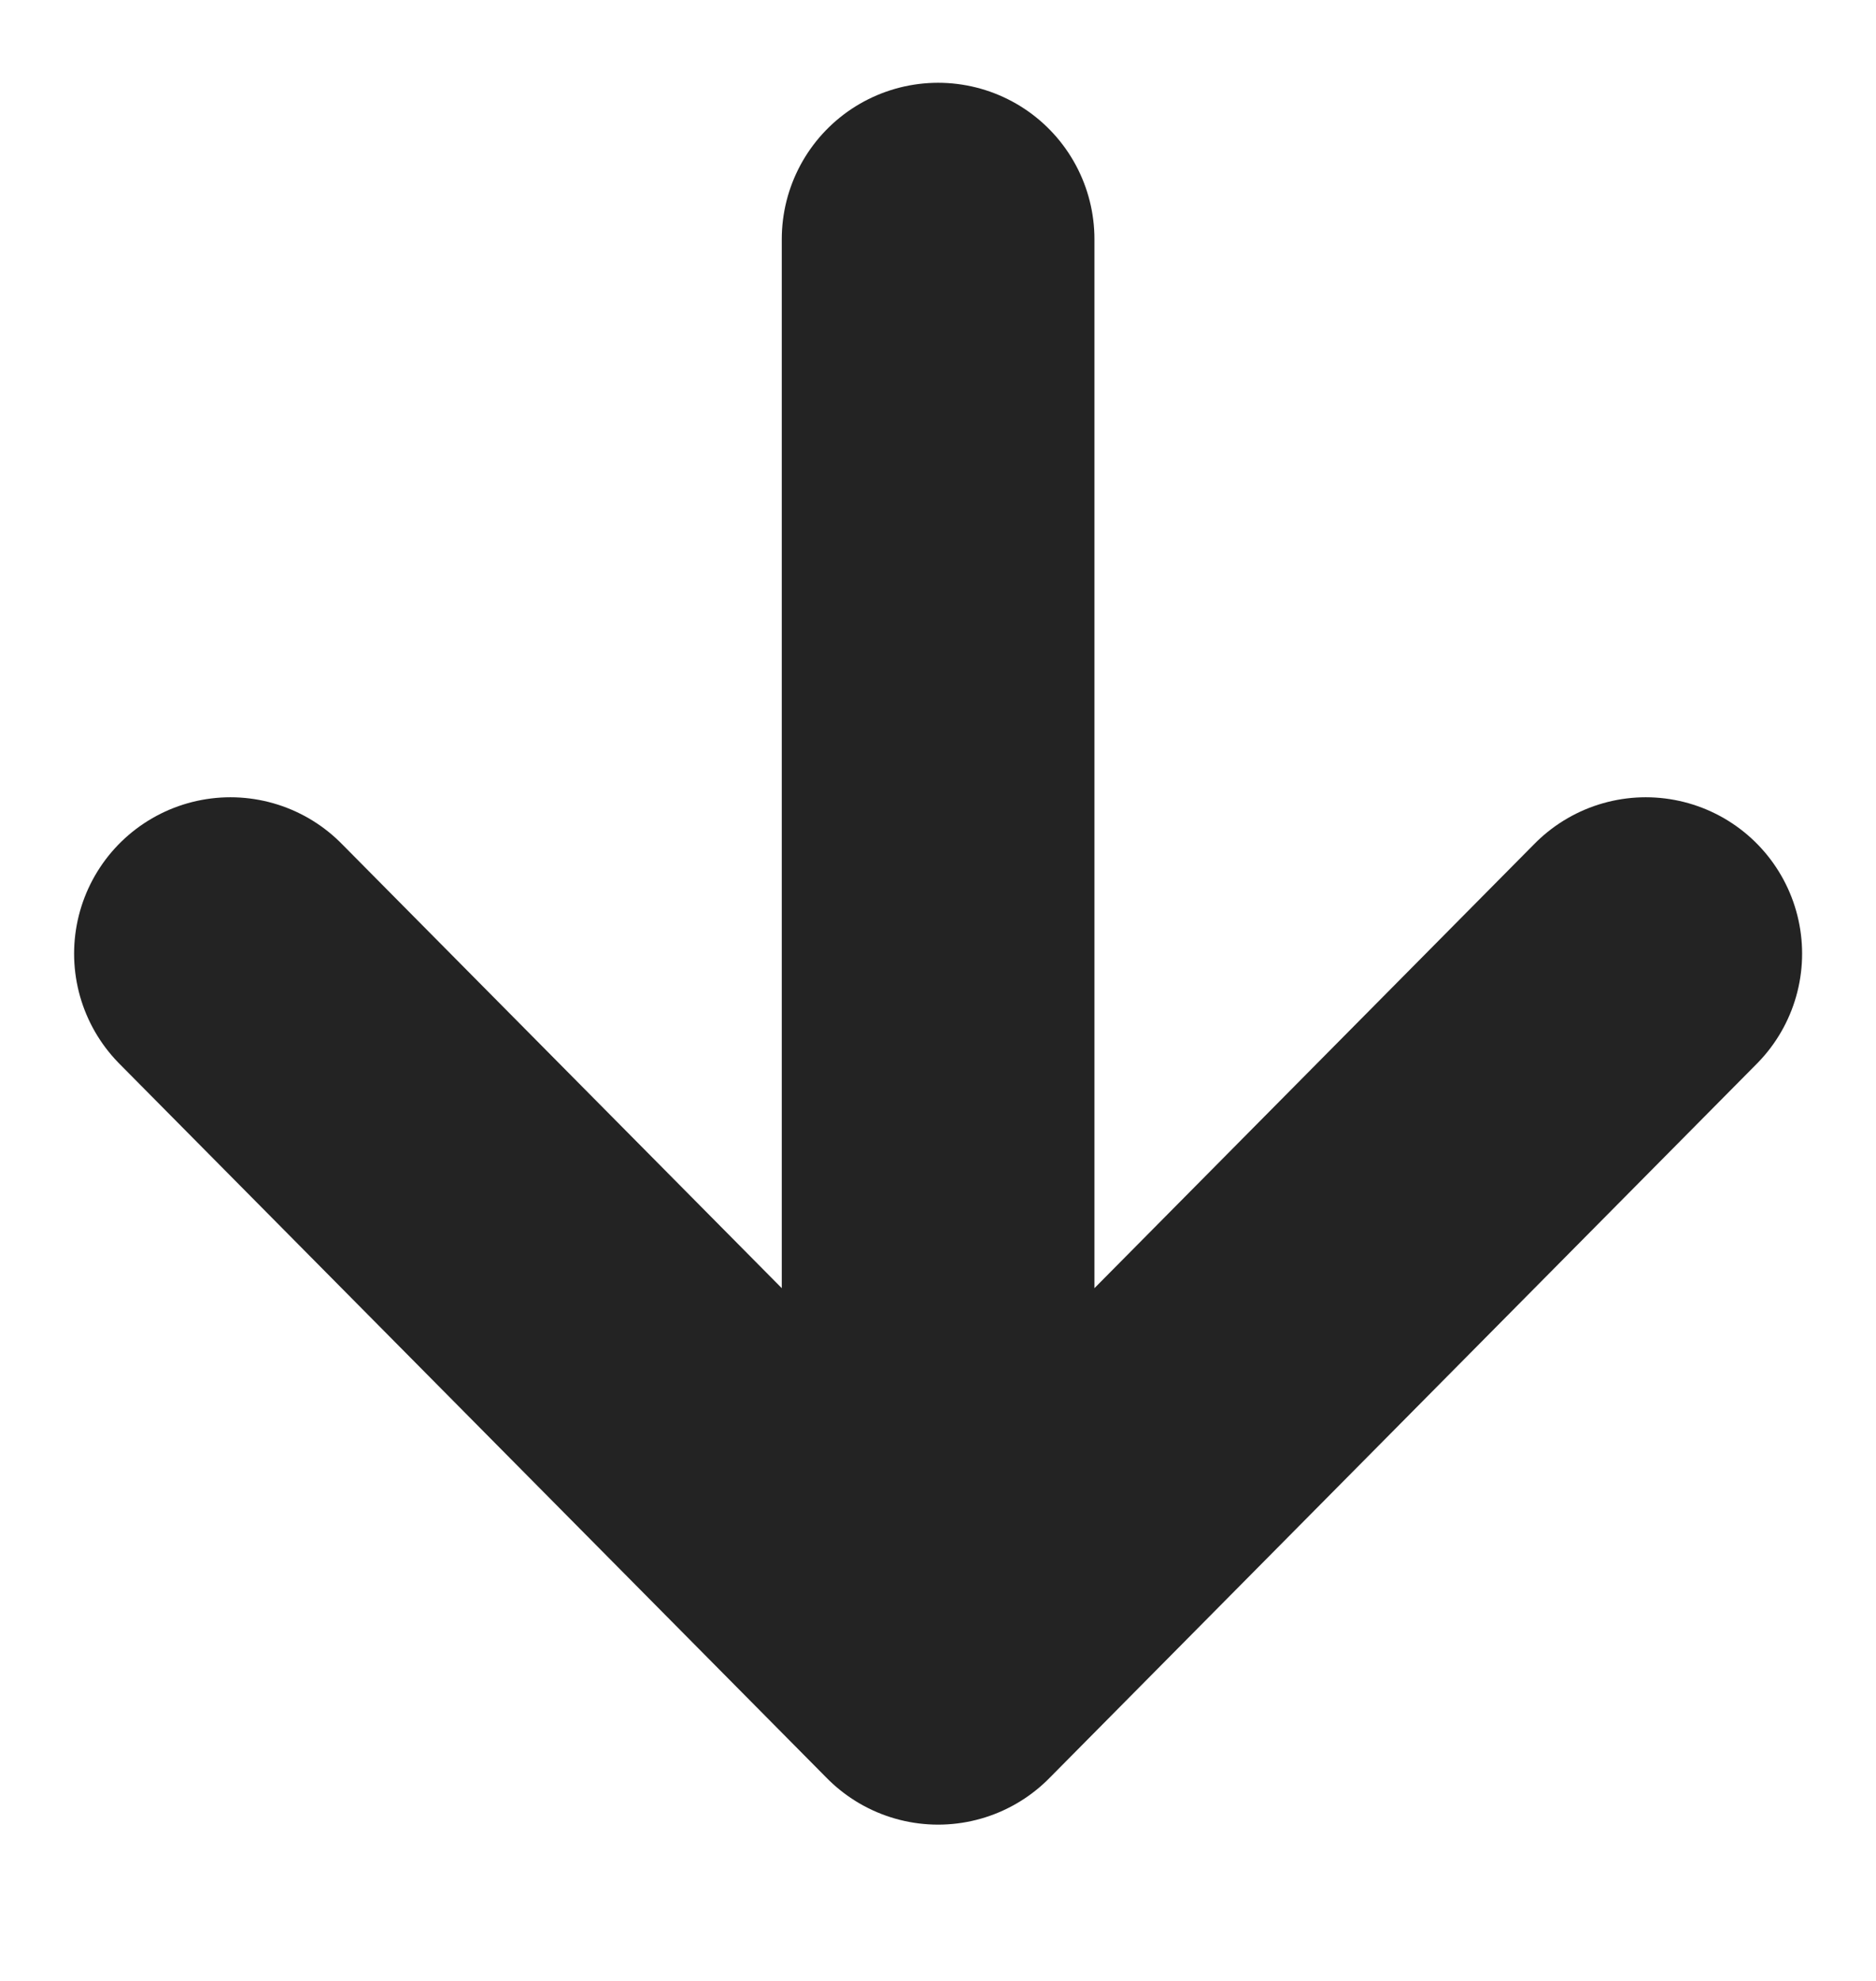 <svg width="18" height="19" viewBox="0 0 18 19" fill="none" xmlns="http://www.w3.org/2000/svg">
<path d="M9.001 2.294V16.001M9.001 16.001L2.211 9.147M9.001 16.001L15.791 9.147" stroke="#232323" stroke-width="3" stroke-linecap="round"/>
</svg>
